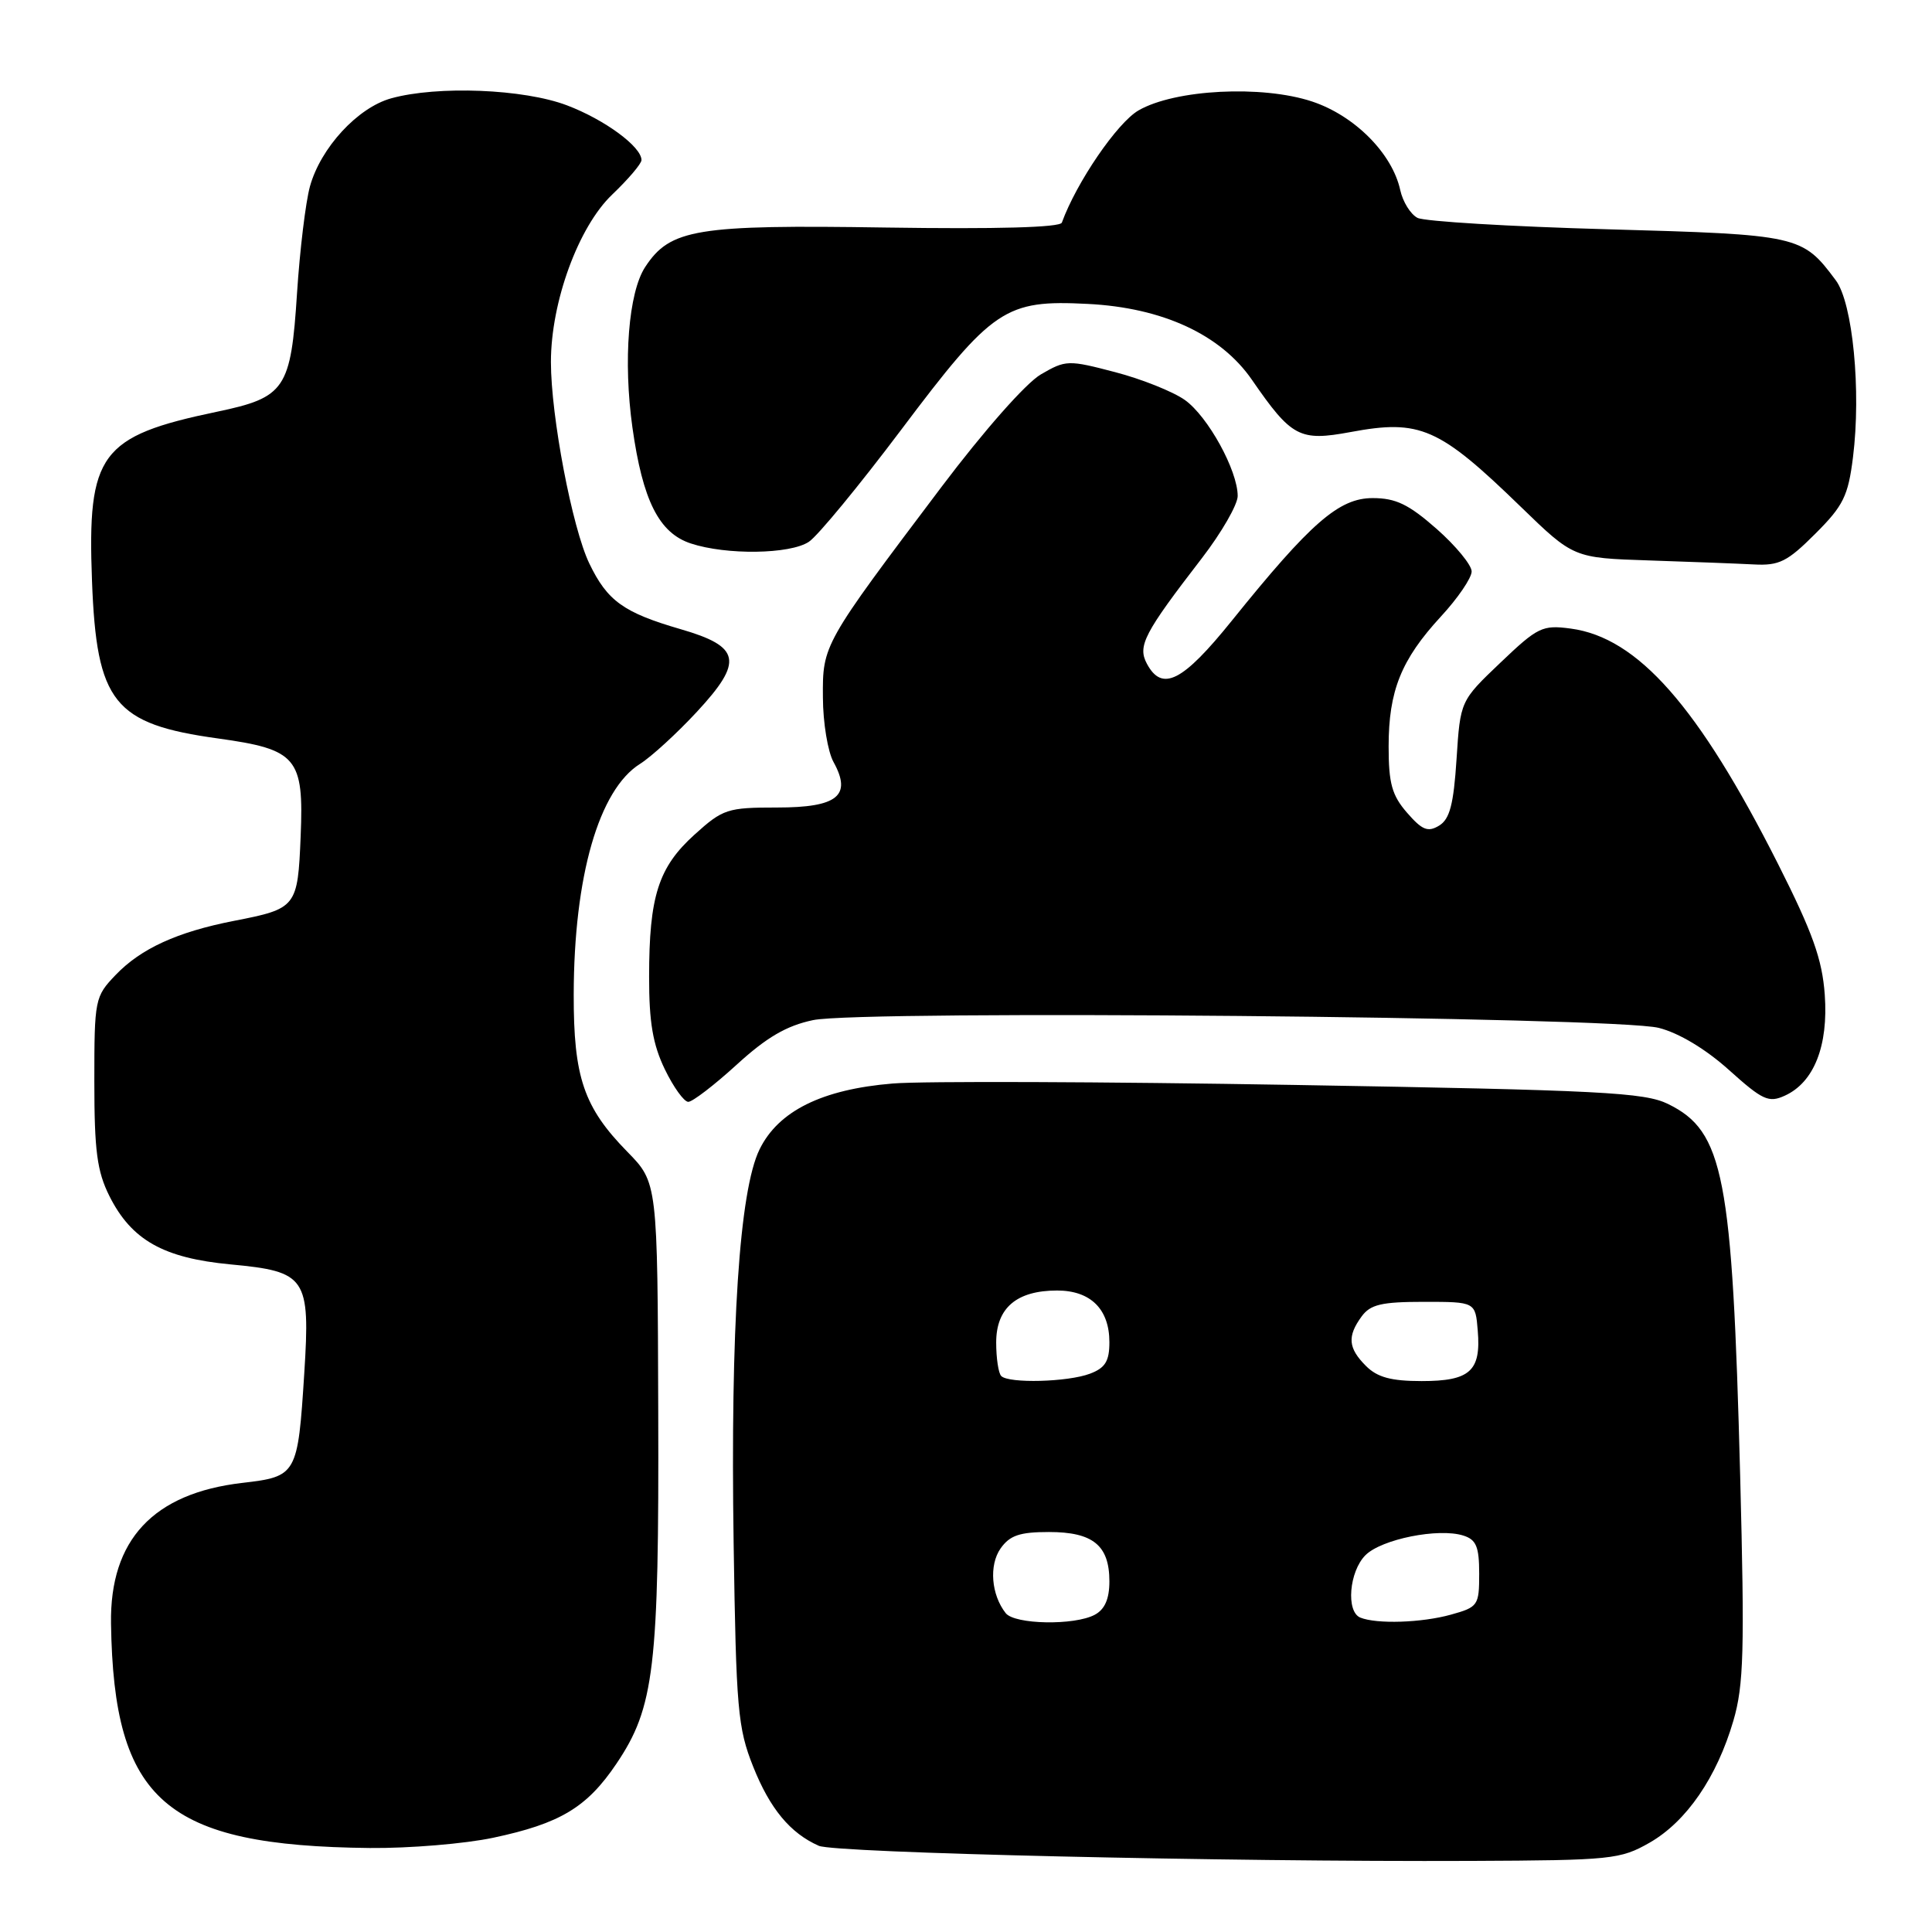 <?xml version="1.0" encoding="UTF-8" standalone="no"?>
<!DOCTYPE svg PUBLIC "-//W3C//DTD SVG 1.1//EN" "http://www.w3.org/Graphics/SVG/1.1/DTD/svg11.dtd" >
<svg xmlns="http://www.w3.org/2000/svg" xmlns:xlink="http://www.w3.org/1999/xlink" version="1.1" viewBox="0 0 256 256">
 <g >
 <path fill="currentColor"
d=" M 218.59 244.16 C 223.47 241.36 227.49 235.50 229.68 228.01 C 231.06 223.29 231.18 218.76 230.58 195.51 C 229.54 155.77 228.41 149.91 221.04 146.29 C 217.91 144.75 212.21 144.45 171.50 143.76 C 146.20 143.33 122.26 143.24 118.30 143.57 C 108.93 144.34 103.13 147.21 100.64 152.31 C 97.97 157.77 96.78 175.87 97.21 204.50 C 97.54 226.48 97.76 228.97 99.80 234.09 C 102.02 239.66 104.71 242.91 108.50 244.58 C 110.63 245.52 162.45 246.72 195.00 246.58 C 213.54 246.50 214.70 246.38 218.59 244.16 Z  M 65.36 243.51 C 74.22 241.63 77.77 239.50 81.68 233.70 C 86.71 226.24 87.33 221.03 87.22 187.10 C 87.13 156.70 87.13 156.70 83.11 152.60 C 77.35 146.72 76.00 142.74 76.02 131.78 C 76.05 116.11 79.35 104.63 84.82 101.21 C 86.31 100.27 89.71 97.16 92.35 94.31 C 98.54 87.63 98.16 85.68 90.19 83.37 C 82.62 81.17 80.48 79.63 78.09 74.67 C 75.82 69.96 73.00 55.16 73.00 47.97 C 73.00 40.01 76.64 30.06 81.11 25.79 C 83.25 23.75 85.00 21.69 85.00 21.21 C 85.00 19.44 80.12 15.85 75.13 13.96 C 69.40 11.78 57.97 11.33 51.83 13.03 C 47.39 14.26 42.49 19.58 41.07 24.70 C 40.50 26.77 39.73 33.12 39.36 38.81 C 38.54 51.58 37.81 52.66 28.74 54.56 C 13.26 57.80 11.55 60.11 12.19 76.97 C 12.80 93.10 15.07 95.94 28.89 97.85 C 39.35 99.30 40.27 100.39 39.84 110.78 C 39.45 120.22 39.31 120.40 31.00 122.02 C 23.48 123.49 18.67 125.69 15.32 129.19 C 12.57 132.06 12.50 132.41 12.50 143.32 C 12.50 152.50 12.86 155.21 14.50 158.49 C 17.43 164.32 21.65 166.70 30.55 167.54 C 40.59 168.48 41.12 169.25 40.32 181.92 C 39.46 195.43 39.34 195.65 32.12 196.49 C 20.31 197.86 14.54 204.04 14.71 215.13 C 15.07 238.66 21.90 244.58 49.00 244.87 C 54.23 244.92 61.59 244.31 65.36 243.51 Z  M 97.60 141.09 C 101.58 137.45 104.21 135.91 107.74 135.17 C 114.24 133.81 214.00 134.72 219.80 136.20 C 222.46 136.87 226.02 139.01 229.10 141.78 C 233.55 145.78 234.36 146.16 236.50 145.18 C 240.37 143.42 242.28 138.57 241.79 131.79 C 241.45 127.11 240.18 123.56 235.61 114.50 C 225.06 93.61 217.02 84.48 208.13 83.29 C 204.37 82.79 203.77 83.08 198.81 87.81 C 193.50 92.87 193.50 92.87 193.00 100.58 C 192.61 106.60 192.10 108.54 190.69 109.40 C 189.20 110.30 188.45 110.00 186.44 107.69 C 184.44 105.39 184.00 103.81 184.00 98.91 C 184.00 91.54 185.66 87.41 190.92 81.70 C 193.17 79.27 195.00 76.58 195.00 75.72 C 195.00 74.87 192.91 72.33 190.36 70.08 C 186.65 66.82 184.95 66.00 181.88 66.00 C 177.42 66.00 173.68 69.26 163.22 82.25 C 156.70 90.34 153.99 91.72 151.97 87.95 C 150.71 85.59 151.58 83.92 159.25 73.97 C 161.86 70.58 164.00 66.86 164.00 65.72 C 164.00 62.34 160.06 55.18 157.00 53.00 C 155.45 51.90 151.29 50.23 147.76 49.31 C 141.54 47.68 141.22 47.69 137.92 49.61 C 135.94 50.76 130.39 57.05 124.73 64.55 C 109.02 85.38 108.99 85.43 109.04 92.42 C 109.05 95.76 109.69 99.62 110.45 100.98 C 112.91 105.44 110.98 107.00 102.97 107.00 C 96.38 107.00 95.79 107.19 92.02 110.60 C 87.24 114.92 86.01 118.76 86.01 129.43 C 86.00 135.45 86.51 138.41 88.09 141.68 C 89.24 144.06 90.64 146.00 91.20 146.00 C 91.76 146.00 94.64 143.79 97.60 141.09 Z  M 240.53 70.73 C 244.26 67.01 244.89 65.72 245.53 60.59 C 246.63 51.79 245.50 40.14 243.25 37.14 C 238.81 31.18 238.40 31.09 213.00 30.38 C 200.07 30.02 188.75 29.34 187.83 28.87 C 186.91 28.40 185.88 26.74 185.54 25.19 C 184.48 20.33 179.49 15.32 173.86 13.45 C 167.23 11.25 155.69 11.84 150.86 14.63 C 148.04 16.26 142.64 24.16 140.70 29.50 C 140.46 30.14 132.10 30.37 117.38 30.15 C 92.26 29.76 88.80 30.33 85.49 35.38 C 83.28 38.75 82.56 47.81 83.80 56.65 C 85.16 66.33 87.32 70.62 91.53 72.01 C 96.25 73.57 104.69 73.45 107.18 71.79 C 108.34 71.03 113.84 64.35 119.41 56.95 C 131.55 40.81 133.19 39.71 144.14 40.27 C 154.05 40.77 161.75 44.33 165.89 50.33 C 171.14 57.94 172.20 58.50 178.95 57.25 C 188.17 55.53 190.67 56.63 201.50 67.14 C 208.50 73.93 208.50 73.93 218.50 74.26 C 224.00 74.44 230.25 74.68 232.38 74.79 C 235.75 74.97 236.83 74.43 240.53 70.73 Z  M 133.26 213.75 C 131.34 211.31 131.03 207.40 132.58 205.18 C 133.80 203.45 135.11 203.00 138.99 203.00 C 144.83 203.00 147.00 204.77 147.00 209.54 C 147.00 211.87 146.39 213.25 145.07 213.96 C 142.37 215.41 134.45 215.26 133.26 213.75 Z  M 180.25 214.34 C 178.33 213.56 178.77 208.23 180.93 206.07 C 183.06 203.94 190.62 202.43 193.90 203.47 C 195.61 204.01 196.00 204.94 196.00 208.52 C 196.00 212.74 195.85 212.95 192.25 213.95 C 188.37 215.03 182.43 215.22 180.25 214.34 Z  M 132.67 182.33 C 132.30 181.97 132.00 179.97 132.00 177.89 C 132.00 173.31 134.71 171.00 140.07 171.00 C 144.51 171.00 147.00 173.47 147.00 177.85 C 147.00 180.36 146.45 181.26 144.43 182.02 C 141.52 183.13 133.67 183.34 132.67 182.33 Z  M 181.00 181.00 C 178.63 178.63 178.50 177.07 180.42 174.44 C 181.58 172.85 183.06 172.50 188.67 172.50 C 195.50 172.50 195.50 172.50 195.81 176.32 C 196.26 181.67 194.78 183.00 188.38 183.00 C 184.33 183.00 182.50 182.50 181.00 181.00 Z "/>
</g>
</svg>